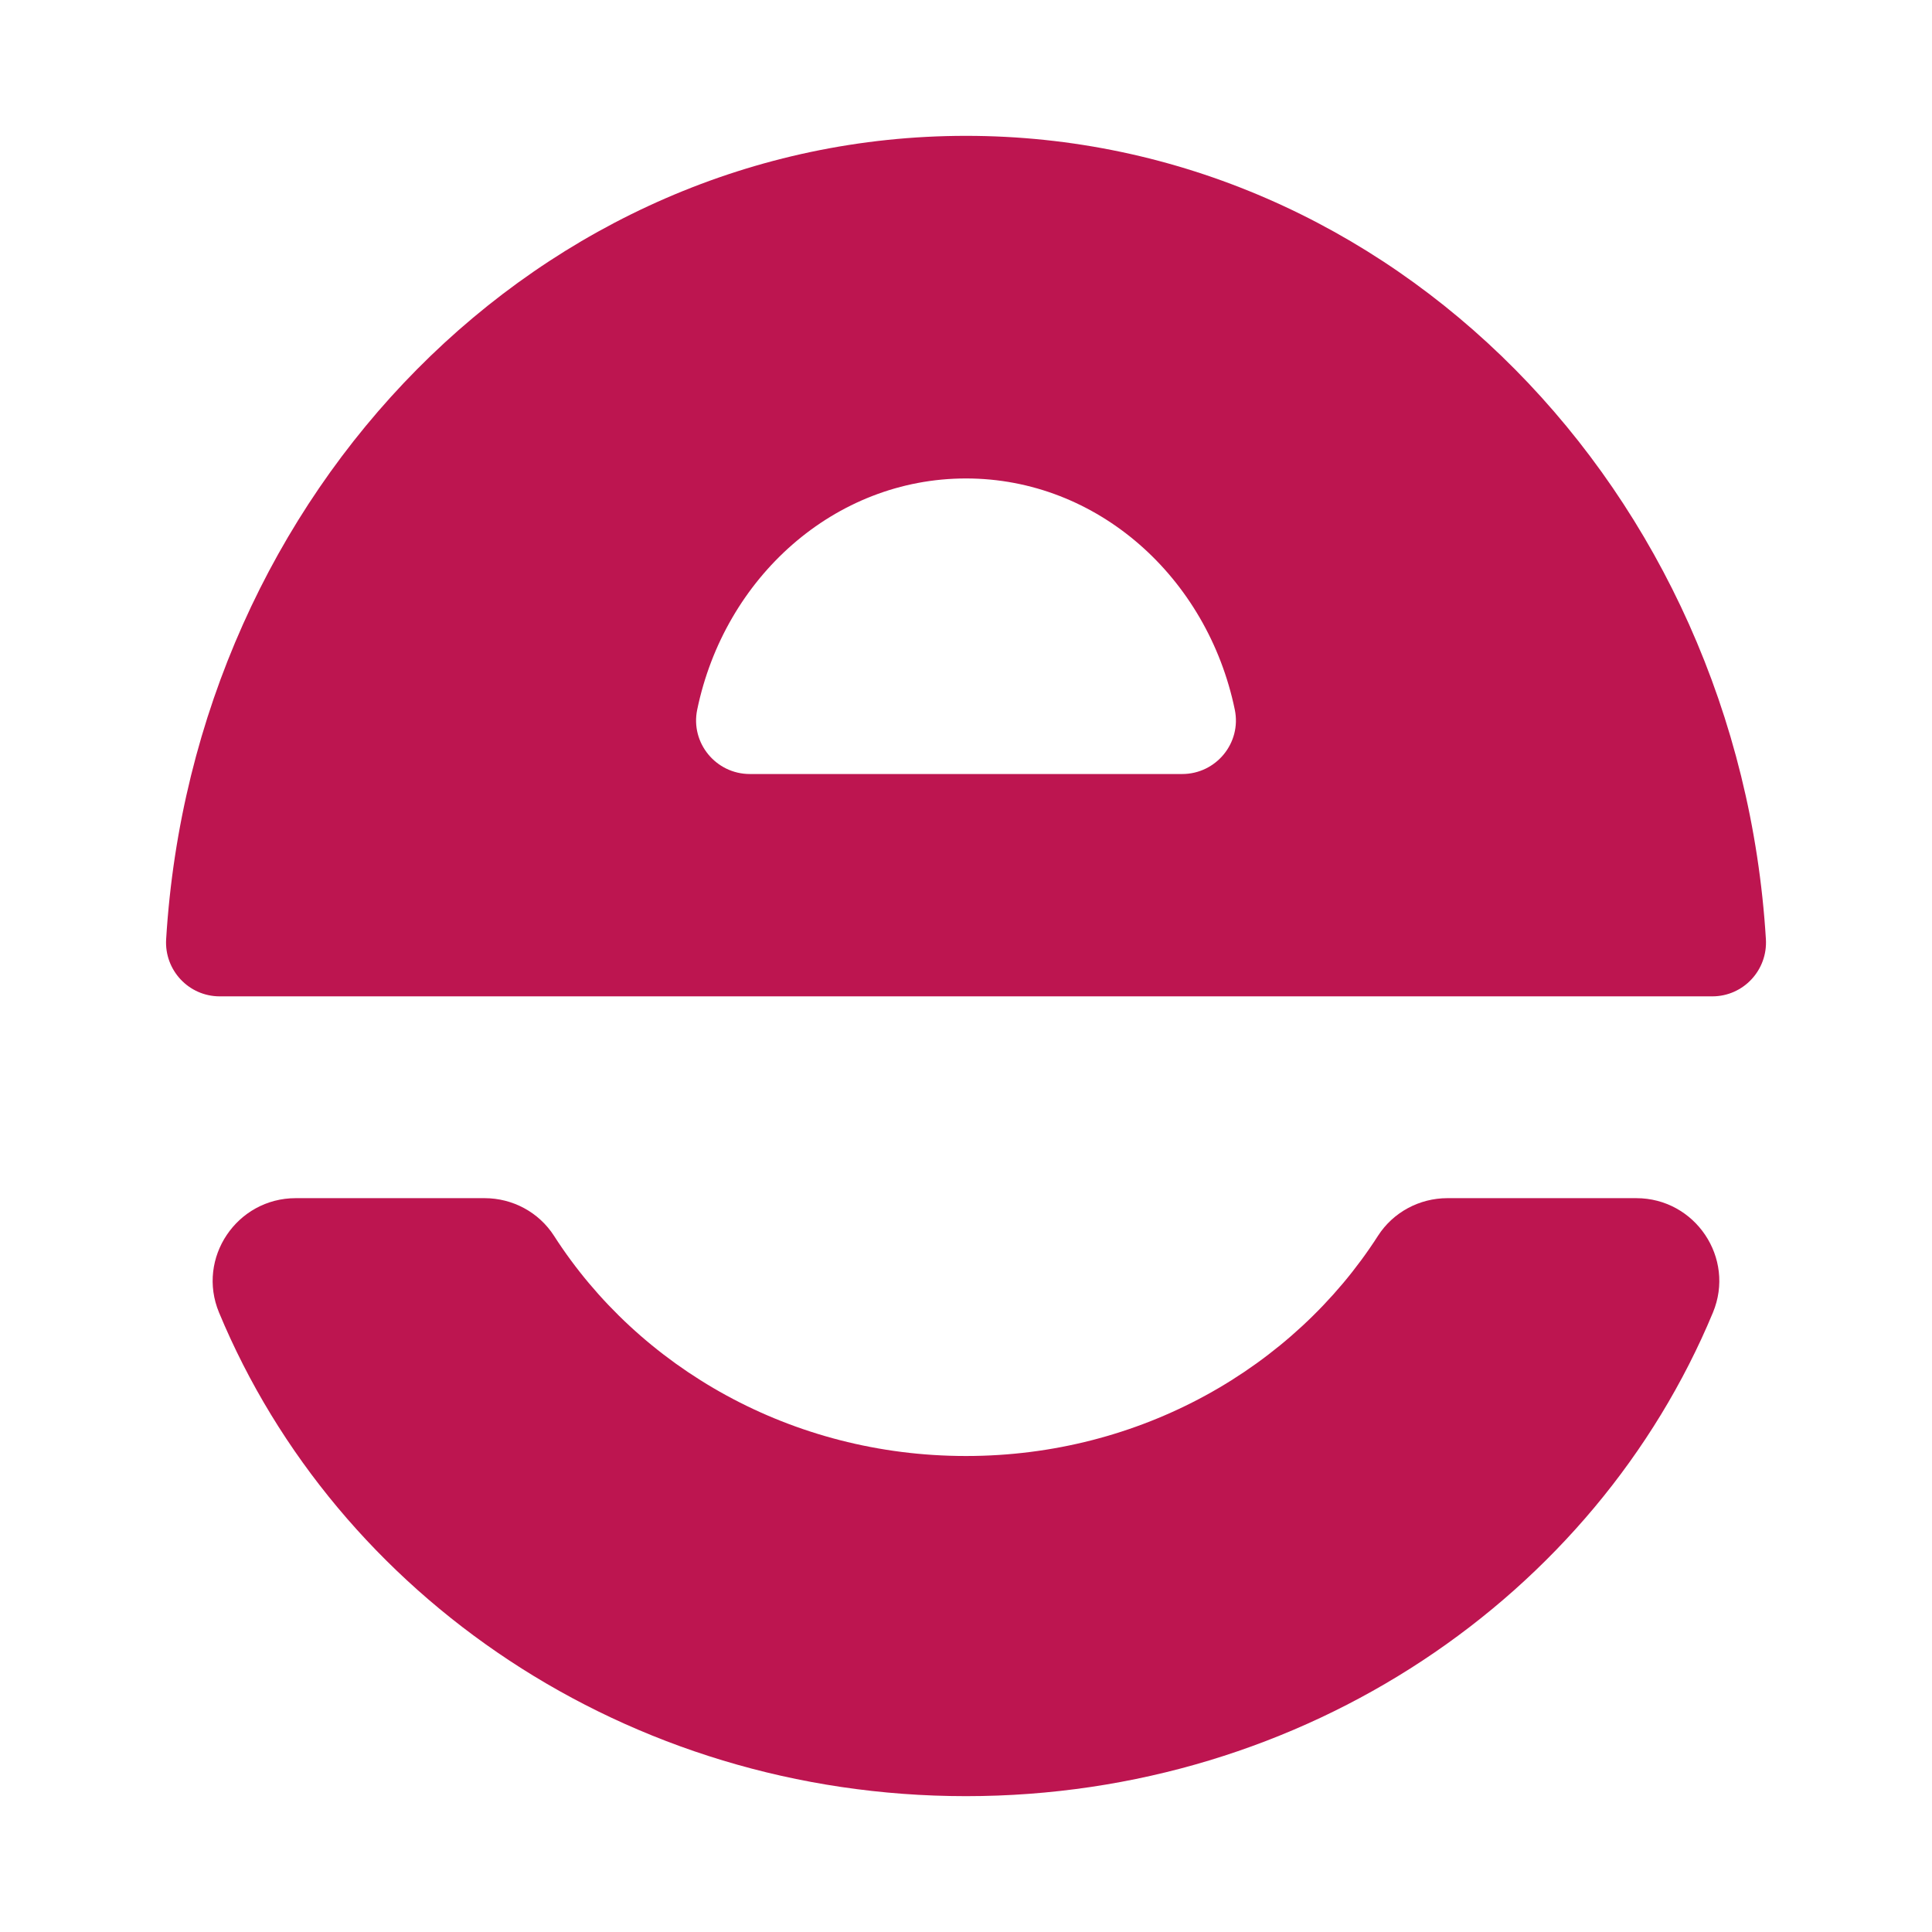 <svg width="512" height="512" viewBox="0 0 512 512" fill="none" xmlns="http://www.w3.org/2000/svg">
<g clip-path="url(#clip0_373_2242)">
<path d="M256 36C143.418 36 51.293 130.011 44.03 248.893C43.527 257.1 50.011 264.044 58.231 264.044H453.78C461.999 264.044 468.479 257.1 467.981 248.893C460.708 130.011 368.583 36 256 36ZM198.713 205.123C189.729 205.123 182.944 196.882 184.763 188.083C192.012 153.018 221.154 126.795 256 126.795C290.847 126.795 319.989 153.018 327.237 188.083C329.057 196.887 322.272 205.123 313.288 205.123H198.713Z" fill="#BD1550"/>
<path d="M383.588 317.525C376.162 317.525 369.194 321.253 365.18 327.502C342.71 362.498 302.227 385.856 256 385.856C209.773 385.856 169.29 362.498 146.82 327.502C142.806 321.253 135.843 317.525 128.412 317.525H78.368C62.747 317.525 52.047 333.405 58.043 347.831C89.231 422.894 166.085 476 255.995 476C345.905 476 422.759 422.894 453.947 347.831C459.943 333.401 449.243 317.525 433.622 317.525H383.578H383.588Z" fill="#BD1550"/>
</g>
<defs>
<clipPath id="clip0_373_2242">
<rect width="424" height="440" fill="white" transform="translate(44 36)"/>
</clipPath>
</defs>
</svg>
